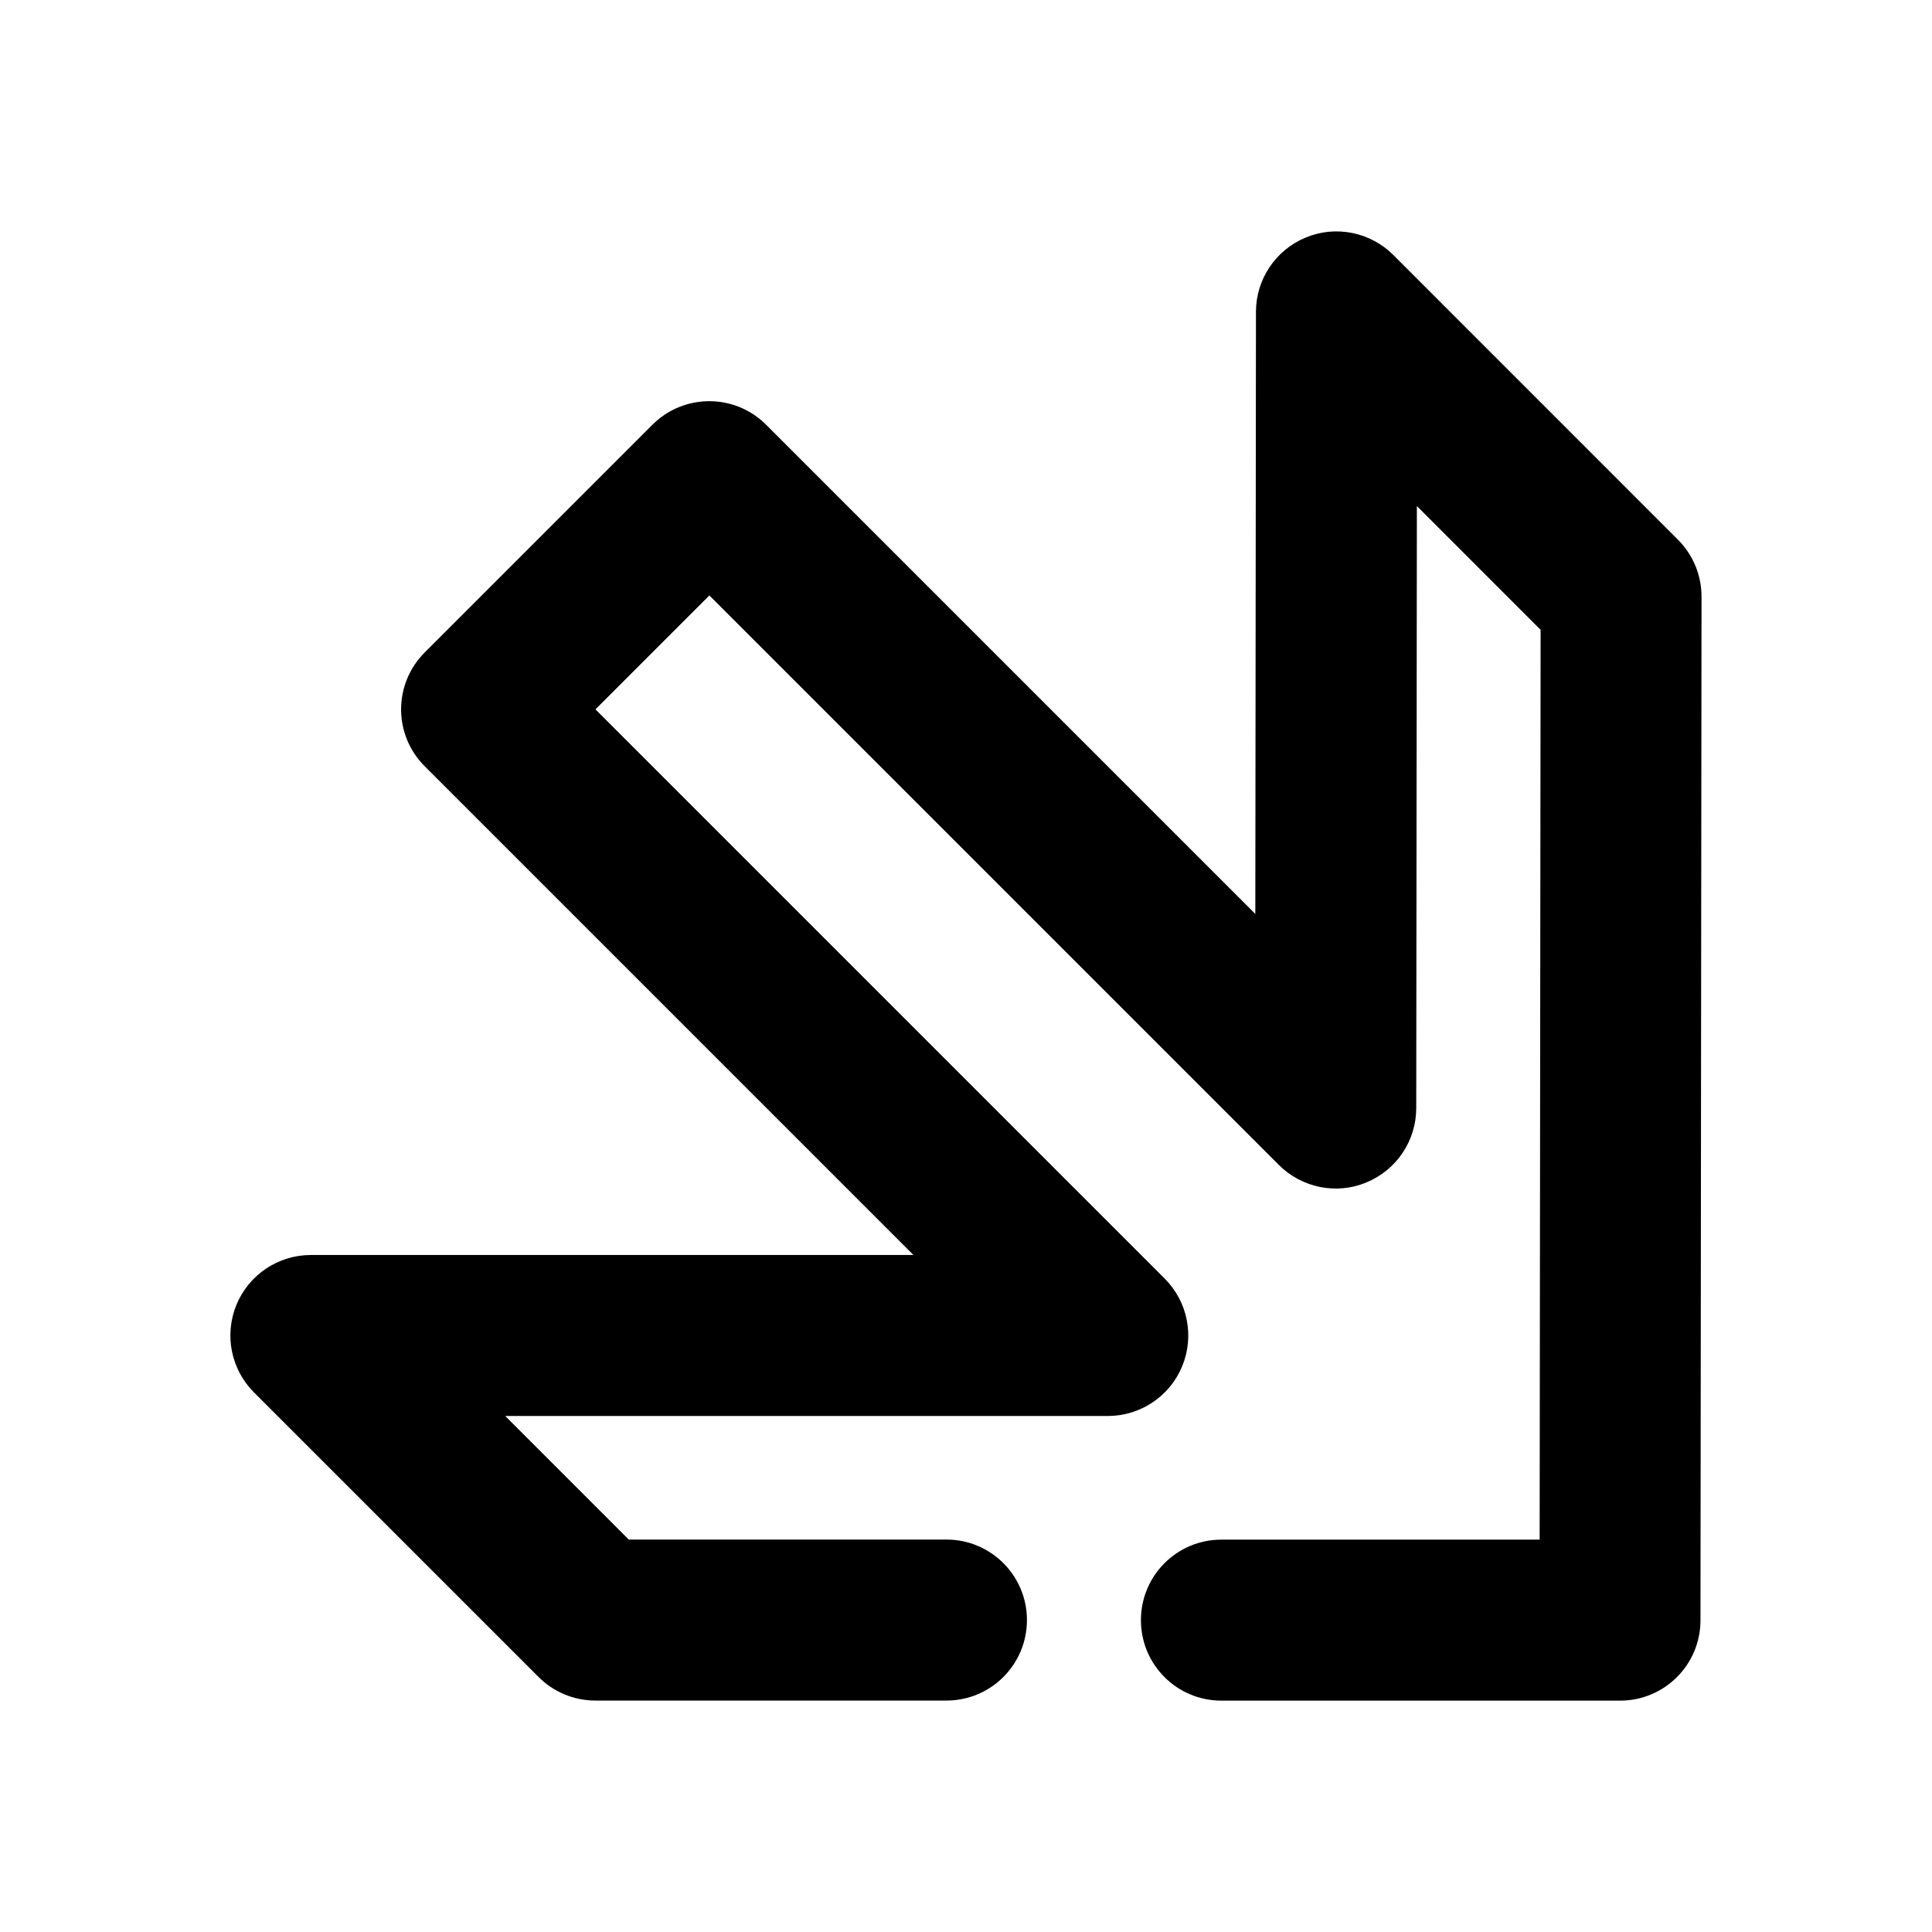 <?xml version="1.0" encoding="utf-8"?>
<!-- Generator: Adobe Illustrator 16.0.0, SVG Export Plug-In . SVG Version: 6.00 Build 0)  -->
<!DOCTYPE svg PUBLIC "-//W3C//DTD SVG 1.1//EN" "http://www.w3.org/Graphics/SVG/1.1/DTD/svg11.dtd">
<svg version="1.1" id="Icons" xmlns="http://www.w3.org/2000/svg" xmlns:xlink="http://www.w3.org/1999/xlink" x="0px" y="0px"
	 width="24px" height="24px" viewBox="0 0 24 24" enable-background="new 0 0 24 24" xml:space="preserve">
<path id="Down-Right" d="M20.125,21.126h-4.952c-0.553,0-1-0.447-1-1s0.447-1,1-1h3.953l0.012-11.302l-1.537-1.538l-0.008,7.479
	c0,0.404-0.244,0.769-0.618,0.923c-0.37,0.156-0.803,0.069-1.089-0.217L8.812,7.397L7.397,8.812l7.071,7.071
	c0.286,0.286,0.372,0.716,0.217,1.09c-0.154,0.374-0.52,0.617-0.924,0.617H6.276l1.535,1.535h3.946c0.552,0,1,0.447,1,1
	s-0.448,1-1,1h-4.36c-0.265,0-0.52-0.105-0.707-0.293l-3.535-3.535c-0.286-0.286-0.372-0.716-0.217-1.09s0.52-0.617,0.924-0.617
	h7.485L5.276,9.519c-0.391-0.391-0.391-1.023,0-1.414l2.828-2.828c0.391-0.391,1.023-0.391,1.414,0l6.076,6.076l0.008-7.479
	c0-0.404,0.244-0.769,0.618-0.923c0.371-0.156,0.803-0.069,1.089,0.217l3.535,3.536c0.188,0.188,0.293,0.442,0.293,0.708
	l-0.013,12.716C21.124,20.679,20.677,21.126,20.125,21.126z"/>
</svg>
